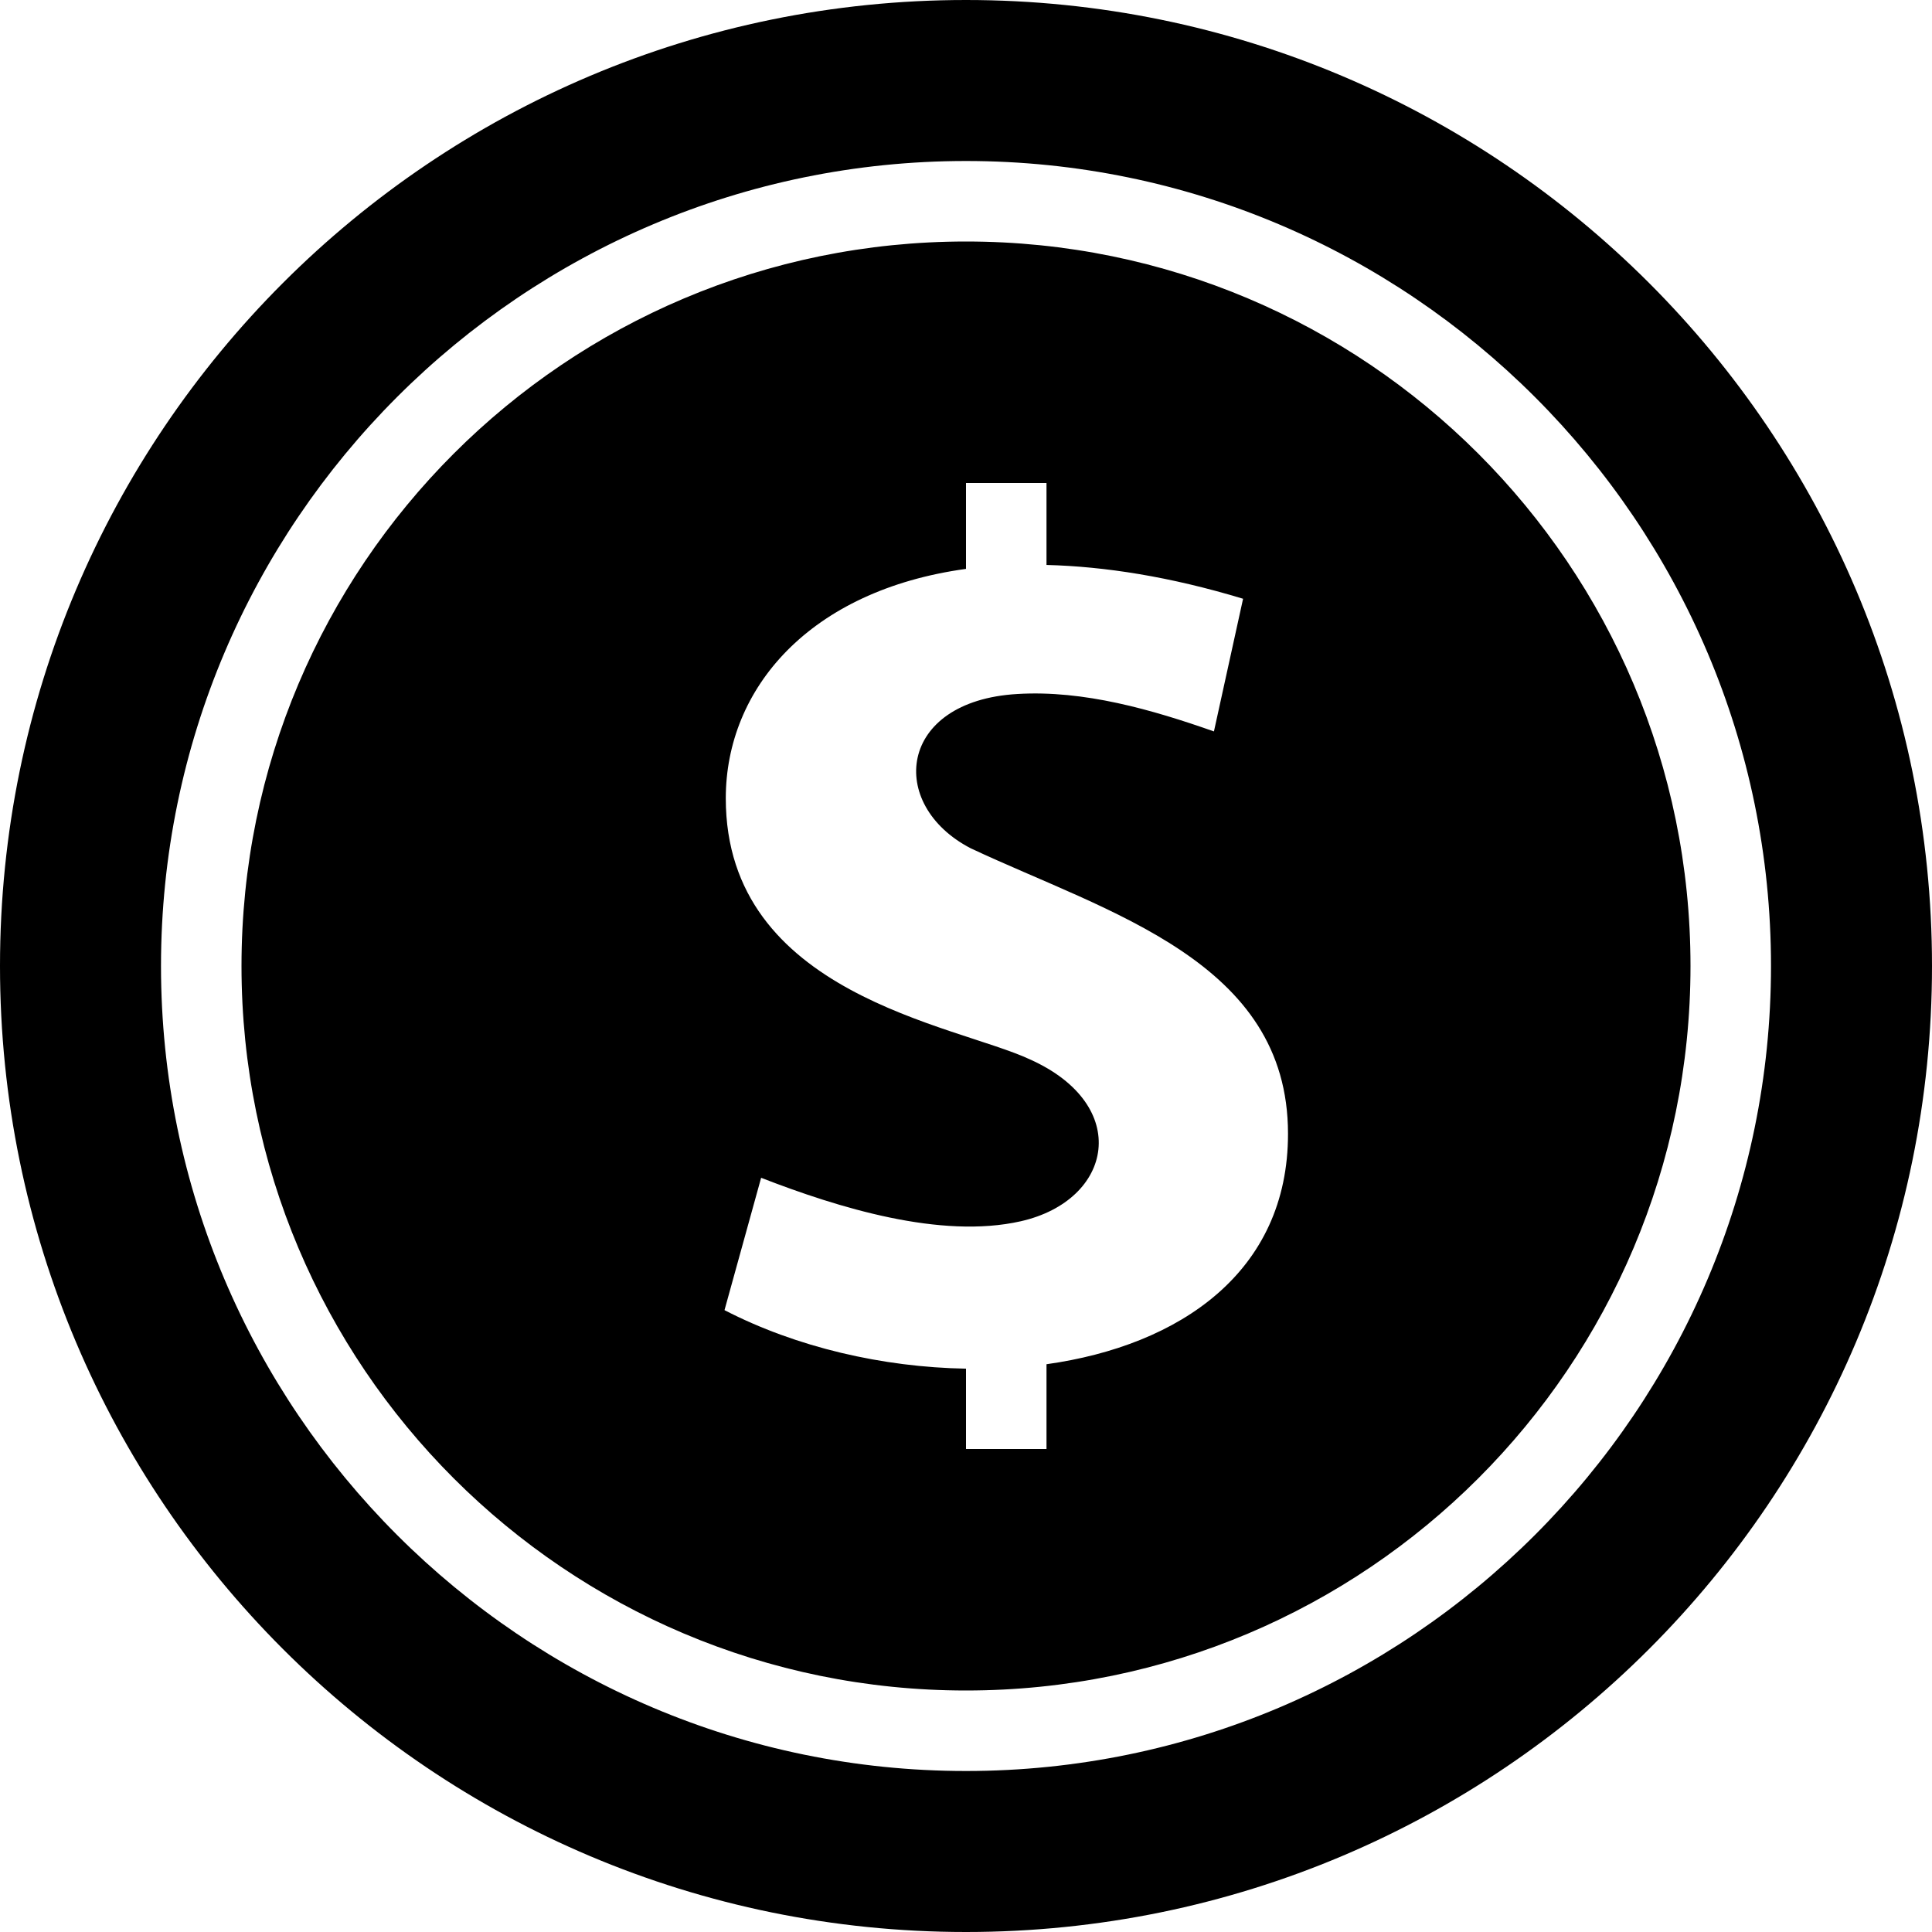 <svg xmlns="http://www.w3.org/2000/svg" width="24" height="24" viewBox="0 0 24 24"><path d="M12 2c5.514 0 10 4.486 10 10s-4.486 10-10 10-10-4.486-10-10 4.486-10 10-10zm0-2c-6.627 0-12 5.373-12 12s5.373 12 12 12 12-5.373 12-12-5.373-12-12-12zm0 3c-4.971 0-9 4.029-9 9s4.029 9 9 9 9-4.029 9-9-4.029-9-9-9zm1 13.947v1.053h-1v-.998c-1.035-.018-2.106-.265-3-.727l.455-1.644c.956.371 2.229.765 3.225.54 1.149-.26 1.385-1.442.114-2.011-.931-.434-3.778-.805-3.778-3.243 0-1.363 1.039-2.583 2.984-2.85v-1.067h1v1.018c.725.019 1.535.145 2.442.42l-.362 1.648c-.768-.27-1.616-.515-2.442-.465-1.489.087-1.62 1.376-.581 1.916 1.711.804 3.943 1.401 3.943 3.546.002 1.718-1.344 2.632-3 2.864z"/></svg>